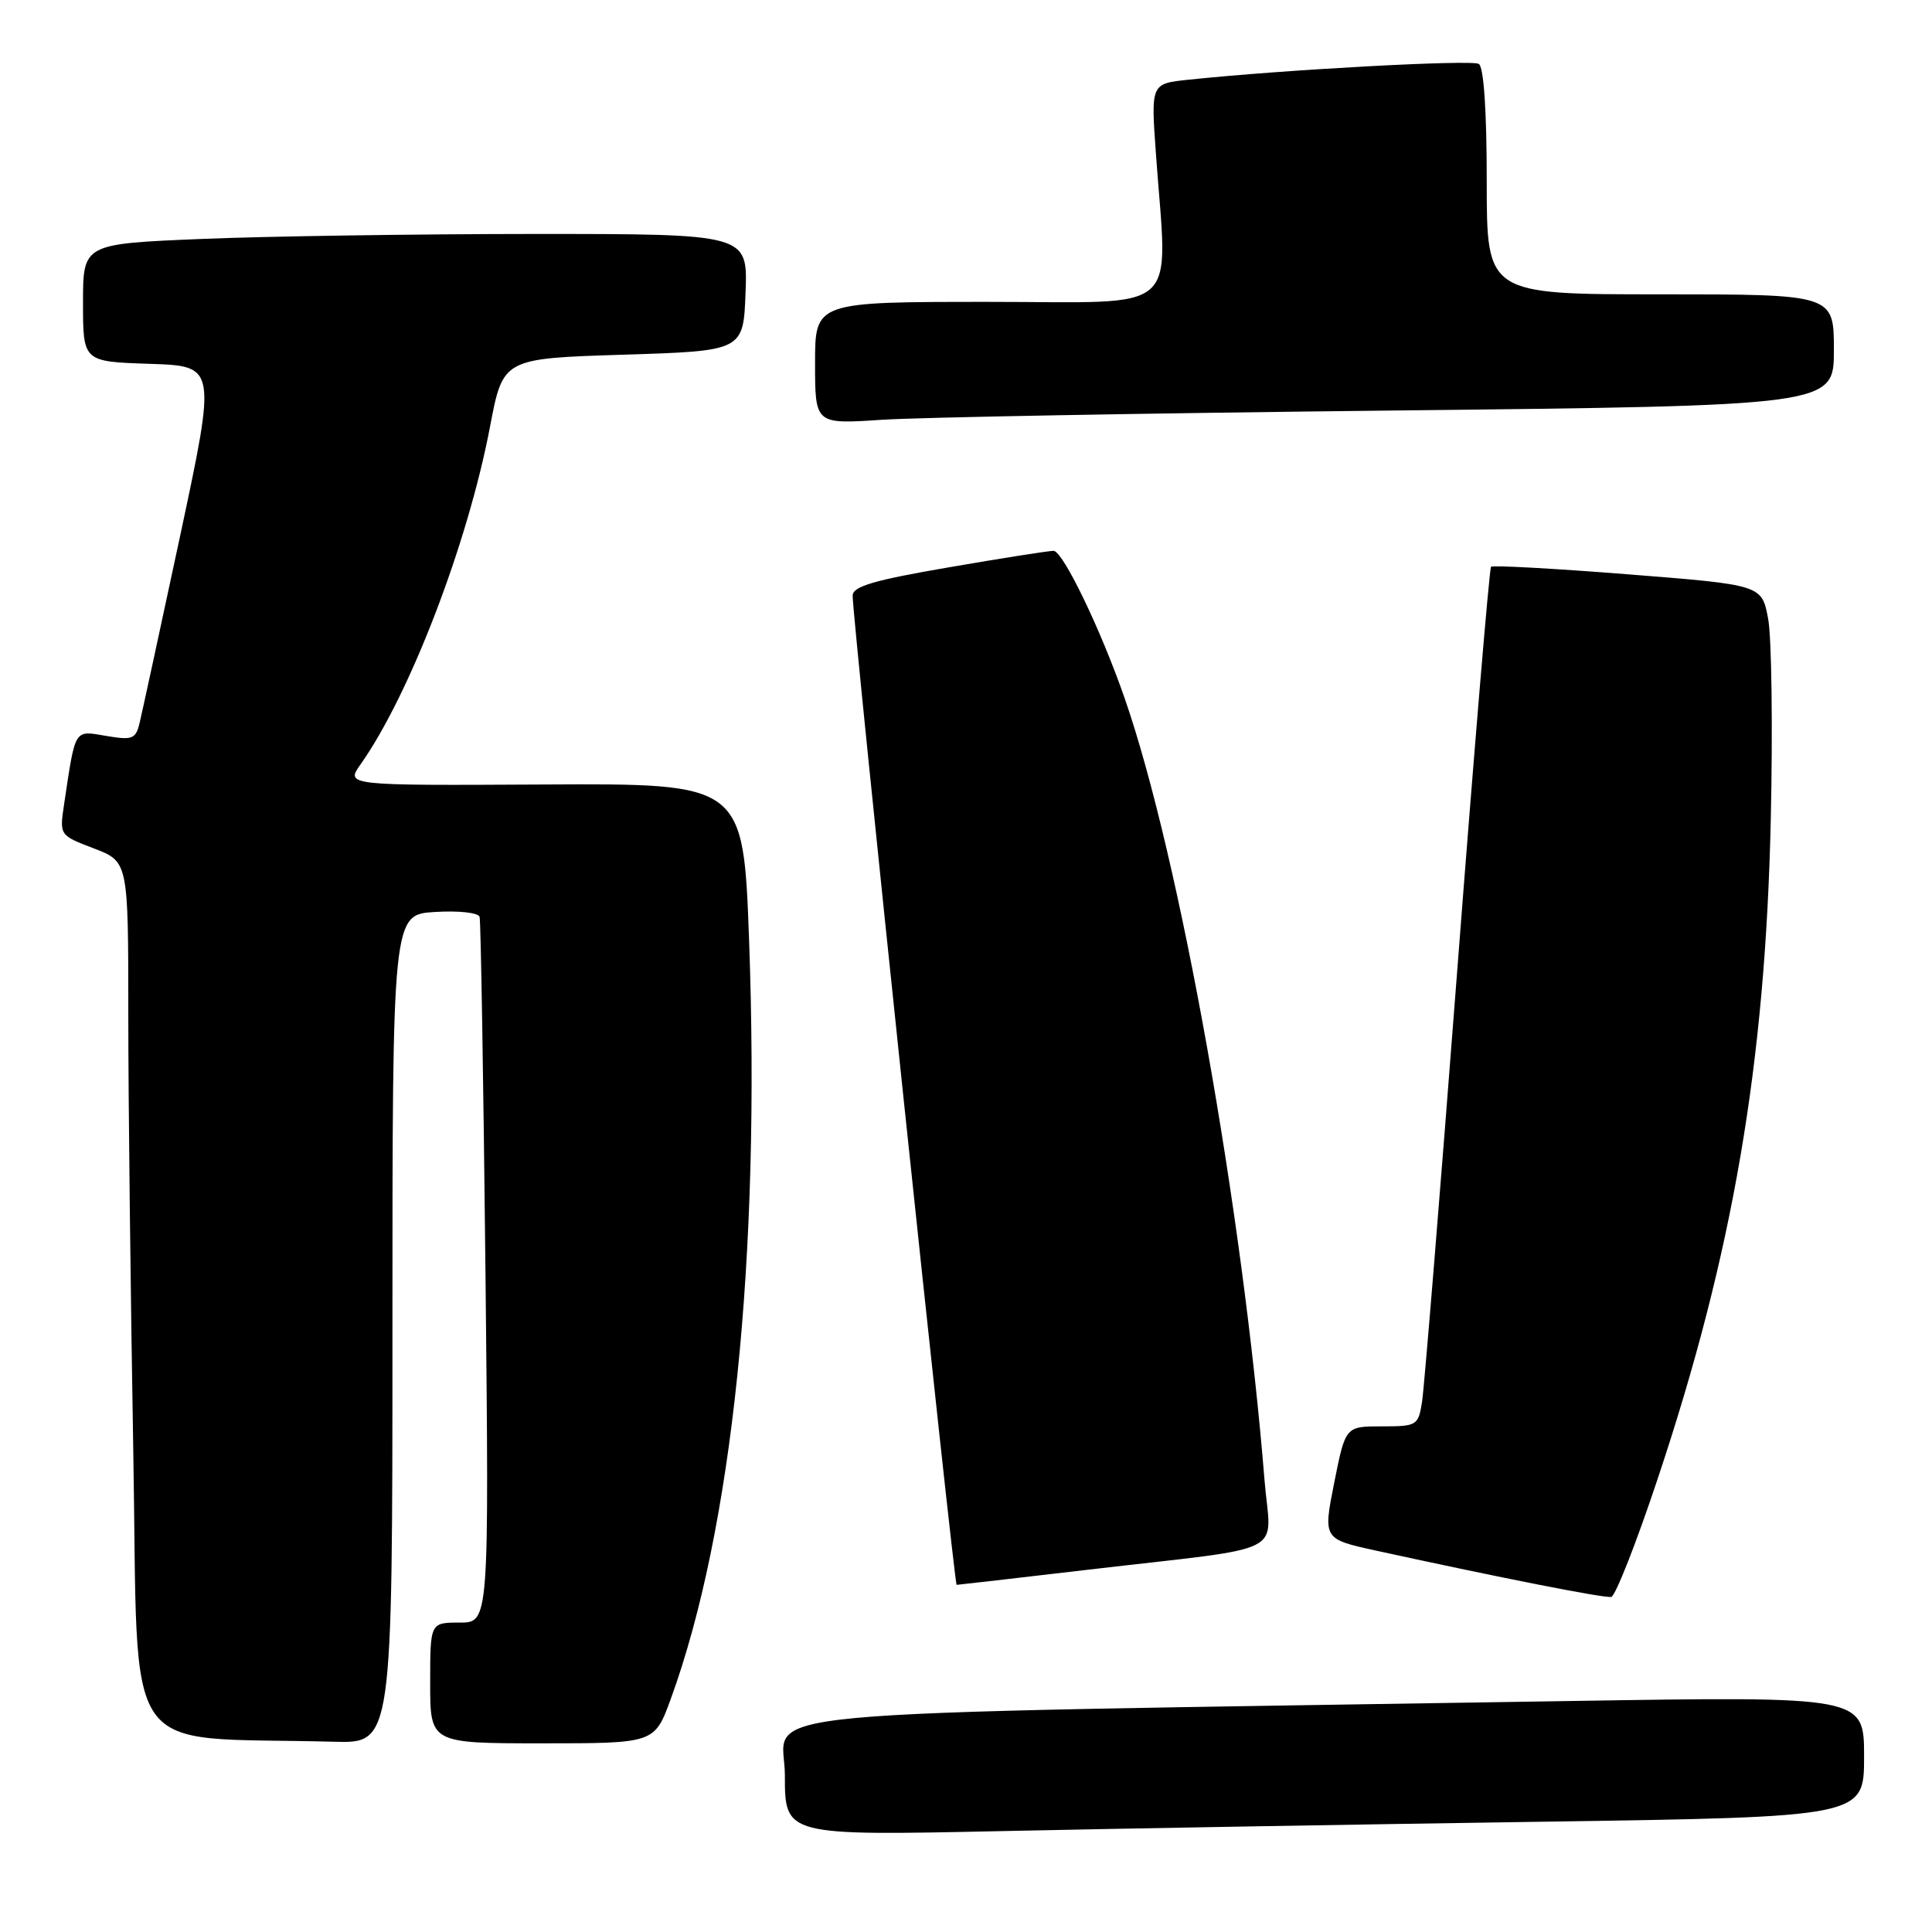 <?xml version="1.0" encoding="UTF-8" standalone="no"?>
<!DOCTYPE svg PUBLIC "-//W3C//DTD SVG 1.1//EN" "http://www.w3.org/Graphics/SVG/1.1/DTD/svg11.dtd" >
<svg xmlns="http://www.w3.org/2000/svg" xmlns:xlink="http://www.w3.org/1999/xlink" version="1.1" viewBox="0 0 256 256">
 <g >
 <path fill="currentColor"
d=" M 204.25 241.39 C 247.00 240.76 247.00 240.76 247.00 232.77 C 247.00 224.77 247.00 224.77 208.25 225.39 C 94.05 227.23 104.00 226.29 104.00 235.24 C 104.00 243.24 104.00 243.24 132.75 242.63 C 148.56 242.29 180.74 241.73 204.25 241.39 Z  M 52.00 176.09 C 52.00 121.19 52.00 121.19 57.63 120.84 C 60.82 120.65 63.38 120.93 63.55 121.50 C 63.71 122.05 64.06 143.31 64.33 168.75 C 64.81 215.00 64.81 215.00 60.91 215.00 C 57.00 215.00 57.00 215.00 57.00 223.00 C 57.00 231.00 57.00 231.00 71.87 231.00 C 86.73 231.00 86.73 231.00 88.88 225.12 C 97.05 202.69 100.78 166.61 99.26 124.65 C 98.50 103.81 98.50 103.81 72.15 103.95 C 45.80 104.09 45.80 104.09 47.77 101.29 C 54.30 92.05 61.98 72.03 64.93 56.54 C 66.65 47.50 66.65 47.50 82.58 47.00 C 98.50 46.50 98.50 46.50 98.79 38.75 C 99.08 31.00 99.08 31.00 70.79 31.00 C 55.23 31.01 35.41 31.30 26.75 31.66 C 11.00 32.31 11.00 32.31 11.00 40.12 C 11.00 47.92 11.00 47.92 19.84 48.21 C 28.67 48.50 28.67 48.50 23.87 71.00 C 21.22 83.38 18.80 94.55 18.49 95.83 C 17.98 97.93 17.53 98.10 14.06 97.51 C 9.78 96.79 10.02 96.39 8.49 106.59 C 7.88 110.68 7.88 110.68 12.44 112.42 C 17.00 114.17 17.00 114.17 17.00 134.42 C 17.00 145.56 17.30 171.61 17.66 192.30 C 18.40 234.21 15.51 230.02 44.25 230.79 C 52.00 231.00 52.00 231.00 52.00 176.09 Z  M 219.65 195.95 C 229.63 166.05 233.92 140.99 234.64 108.50 C 234.91 96.40 234.75 84.47 234.29 82.00 C 233.45 77.50 233.45 77.50 215.71 76.10 C 205.95 75.33 197.79 74.88 197.57 75.10 C 197.35 75.32 195.32 99.58 193.06 129.00 C 190.80 158.43 188.71 183.96 188.43 185.75 C 187.93 188.90 187.75 189.00 183.09 189.00 C 178.28 189.00 178.28 189.00 176.79 196.47 C 175.31 203.93 175.31 203.93 182.40 205.48 C 198.98 209.10 212.57 211.78 213.50 211.60 C 214.05 211.49 216.82 204.45 219.65 195.95 Z  M 144.30 207.98 C 171.32 204.82 168.38 206.31 167.56 196.18 C 164.67 160.27 156.30 113.47 149.03 92.54 C 145.88 83.45 140.84 73.00 139.60 72.99 C 139.00 72.98 132.76 73.96 125.75 75.17 C 115.78 76.88 112.99 77.70 112.98 78.93 C 112.93 81.76 126.42 210.00 126.76 210.00 C 126.94 210.00 134.84 209.09 144.30 207.98 Z  M 184.25 54.40 C 243.00 53.76 243.00 53.76 243.00 46.38 C 243.00 39.00 243.00 39.00 220.00 39.00 C 197.00 39.00 197.00 39.00 197.00 24.06 C 197.00 14.67 196.61 8.88 195.95 8.47 C 195.00 7.88 170.11 9.23 157.50 10.56 C 152.50 11.08 152.50 11.08 153.16 20.29 C 154.71 42.04 157.00 40.00 131.00 40.00 C 108.00 40.00 108.00 40.00 108.00 48.11 C 108.00 56.21 108.00 56.21 116.75 55.63 C 121.56 55.30 151.94 54.75 184.25 54.40 Z "/>
</g>
</svg>
